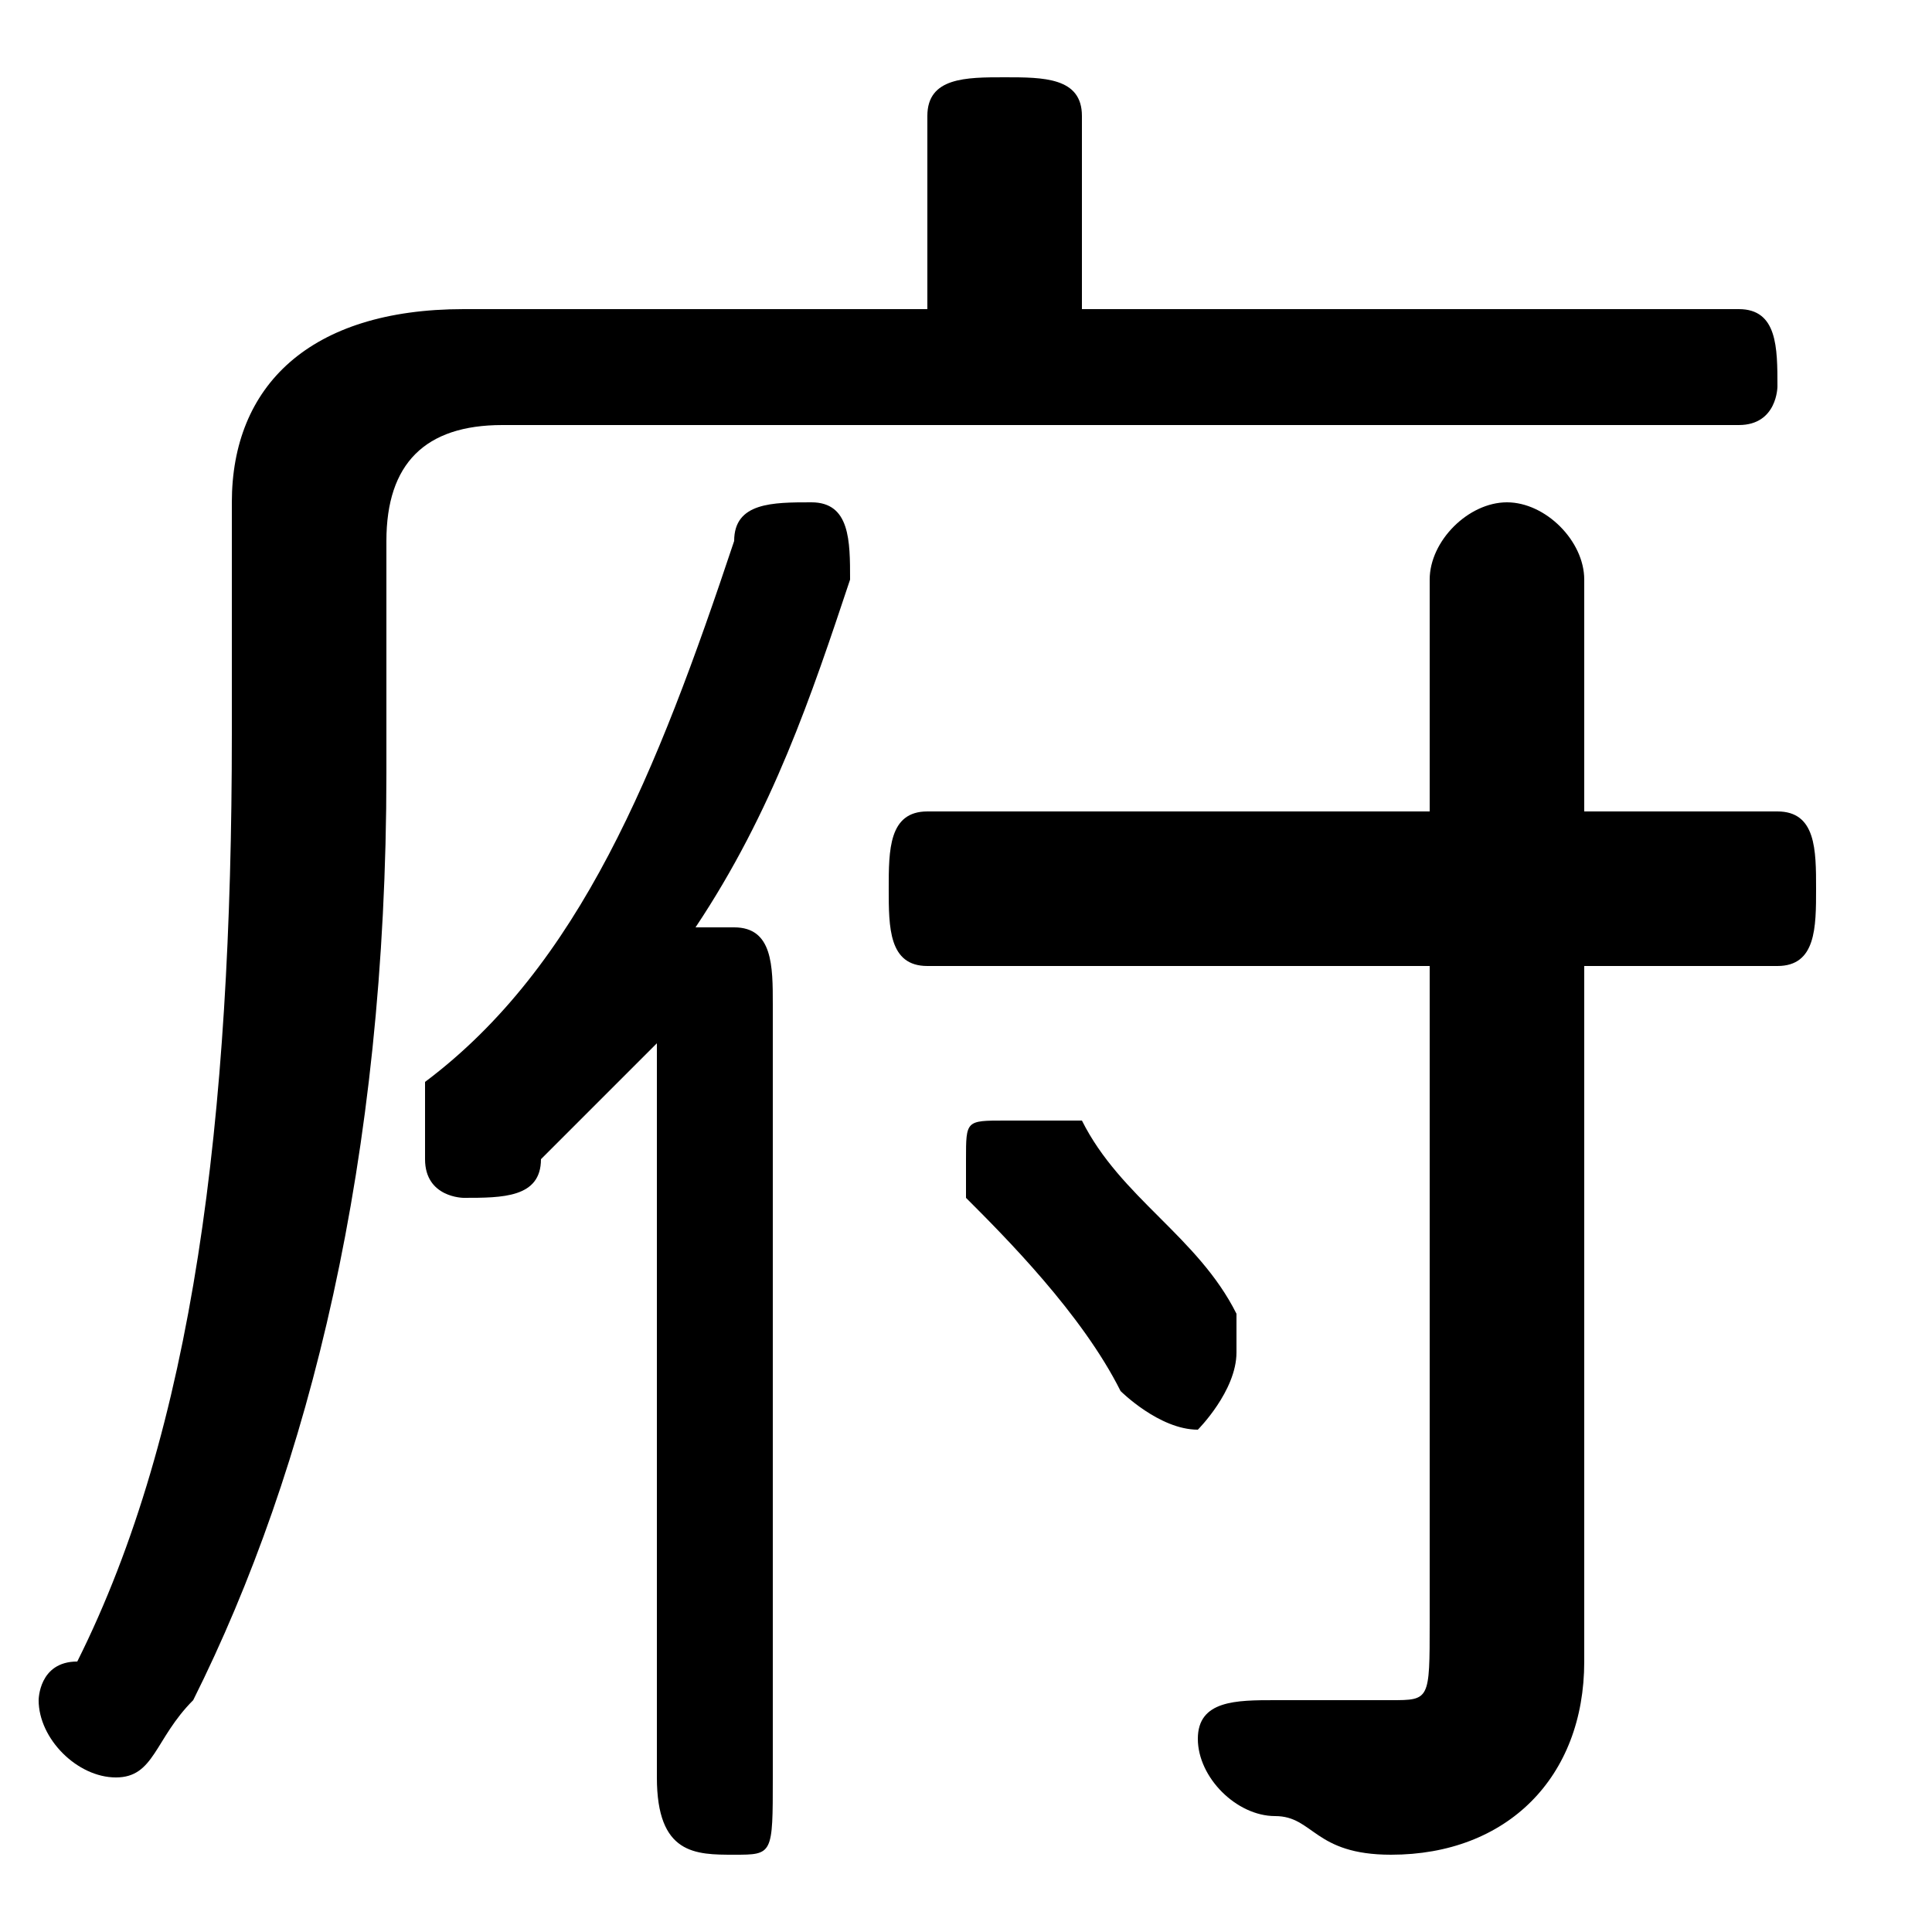 <svg xmlns="http://www.w3.org/2000/svg" viewBox="0 -44.0 50.0 50.0">
    <rect x="0" y="-44.0" width="50.0" height="50.0" fill="#808080" stroke="none"/>
    <g transform="scale(1, -1)">
        <!-- ボディの枠 -->
        <rect x="0" y="-6.0" width="50.0" height="50.0"
            stroke="white" fill="white"/>
        <!-- グリフ座標系の原点 -->
        <circle cx="0" cy="0" r="5" fill="white"/>
        <!-- グリフのアウトライン -->
        <g style="fill:black;stroke:#000000;stroke-width:0;stroke-linecap:round;stroke-linejoin:round;">
        <path d="M 28.0 36.0 L 28.0 41.0 C 28.0 42.0 27.0 42.0 26.0 42.0 C 25.0 42.0 24.0 42.0 24.0 41.0 L 24.0 36.0 L 12.0 36.0 C 8.0 36.0 6.0 34.0 6.0 31.0 L 6.0 25.0 C 6.0 15.0 5.0 7.0 2.0 1.0 C 1.0 1.0 1.0 0.0 1.0 0.0 C 1.0 -1.0 2.0 -2.0 3.0 -2.0 C 4.0 -2.0 4.0 -1.0 5.0 -0.0 C 8.0 6.0 10.0 14.0 10.0 24.0 L 10.0 30.0 C 10.0 32.0 11.0 33.0 13.0 33.0 L 45.0 33.0 C 46.0 33.0 46.0 34.0 46.0 34.0 C 46.0 35.0 46.0 36.0 45.0 36.0 Z M 18.0 20.0 C 20.0 23.0 21.0 26.0 22.0 29.0 C 22.0 29.0 22.0 29.0 22.0 29.0 C 22.0 30.0 22.0 31.0 21.0 31.0 C 20.0 31.0 19.0 31.0 19.0 30.0 C 17.0 24.0 15.0 19.0 11.0 16.0 C 11.0 15.0 11.0 15.0 11.0 14.0 C 11.0 13.0 12.0 13.0 12.0 13.0 C 13.0 13.0 14.0 13.0 14.0 14.0 C 15.0 15.0 16.0 16.0 17.0 17.0 L 17.0 -2.0 C 17.0 -4.0 18.0 -4.0 19.0 -4.0 C 20.0 -4.0 20.0 -4.0 20.0 -2.0 L 20.0 18.0 C 20.0 19.0 20.0 20.0 19.0 20.0 Z M 41.0 19.0 L 46.0 19.0 C 47.0 19.0 47.0 20.0 47.0 21.0 C 47.0 22.0 47.0 23.0 46.0 23.0 L 41.0 23.0 L 41.0 29.0 C 41.0 30.0 40.0 31.0 39.0 31.0 C 38.0 31.0 37.0 30.0 37.0 29.0 L 37.0 23.0 L 24.0 23.0 C 23.0 23.0 23.0 22.0 23.0 21.0 C 23.0 20.0 23.0 19.0 24.0 19.0 L 37.0 19.0 L 37.0 2.0 C 37.0 0.0 37.0 0.0 36.0 0.0 C 35.0 0.0 34.0 0.0 33.0 0.0 C 32.0 0.0 31.0 -0.0 31.0 -1.0 C 31.0 -2.0 32.0 -3.0 33.0 -3.0 C 34.0 -3.0 34.0 -4.0 36.0 -4.0 C 39.0 -4.0 41.0 -2.0 41.0 1.0 Z M 28.0 15.0 C 27.0 15.0 27.0 15.0 26.0 15.0 C 25.0 15.0 25.0 15.0 25.0 14.0 C 25.0 13.0 25.0 13.0 25.0 13.0 C 26.0 12.0 28.0 10.0 29.0 8.0 C 29.0 8.0 30.0 7.0 31.0 7.0 C 31.0 7.0 32.0 8.0 32.0 9.0 C 32.0 9.0 32.0 10.0 32.0 10.0 C 31.0 12.0 29.0 13.0 28.0 15.0 Z"/>
    </g>
    </g>
</svg>
